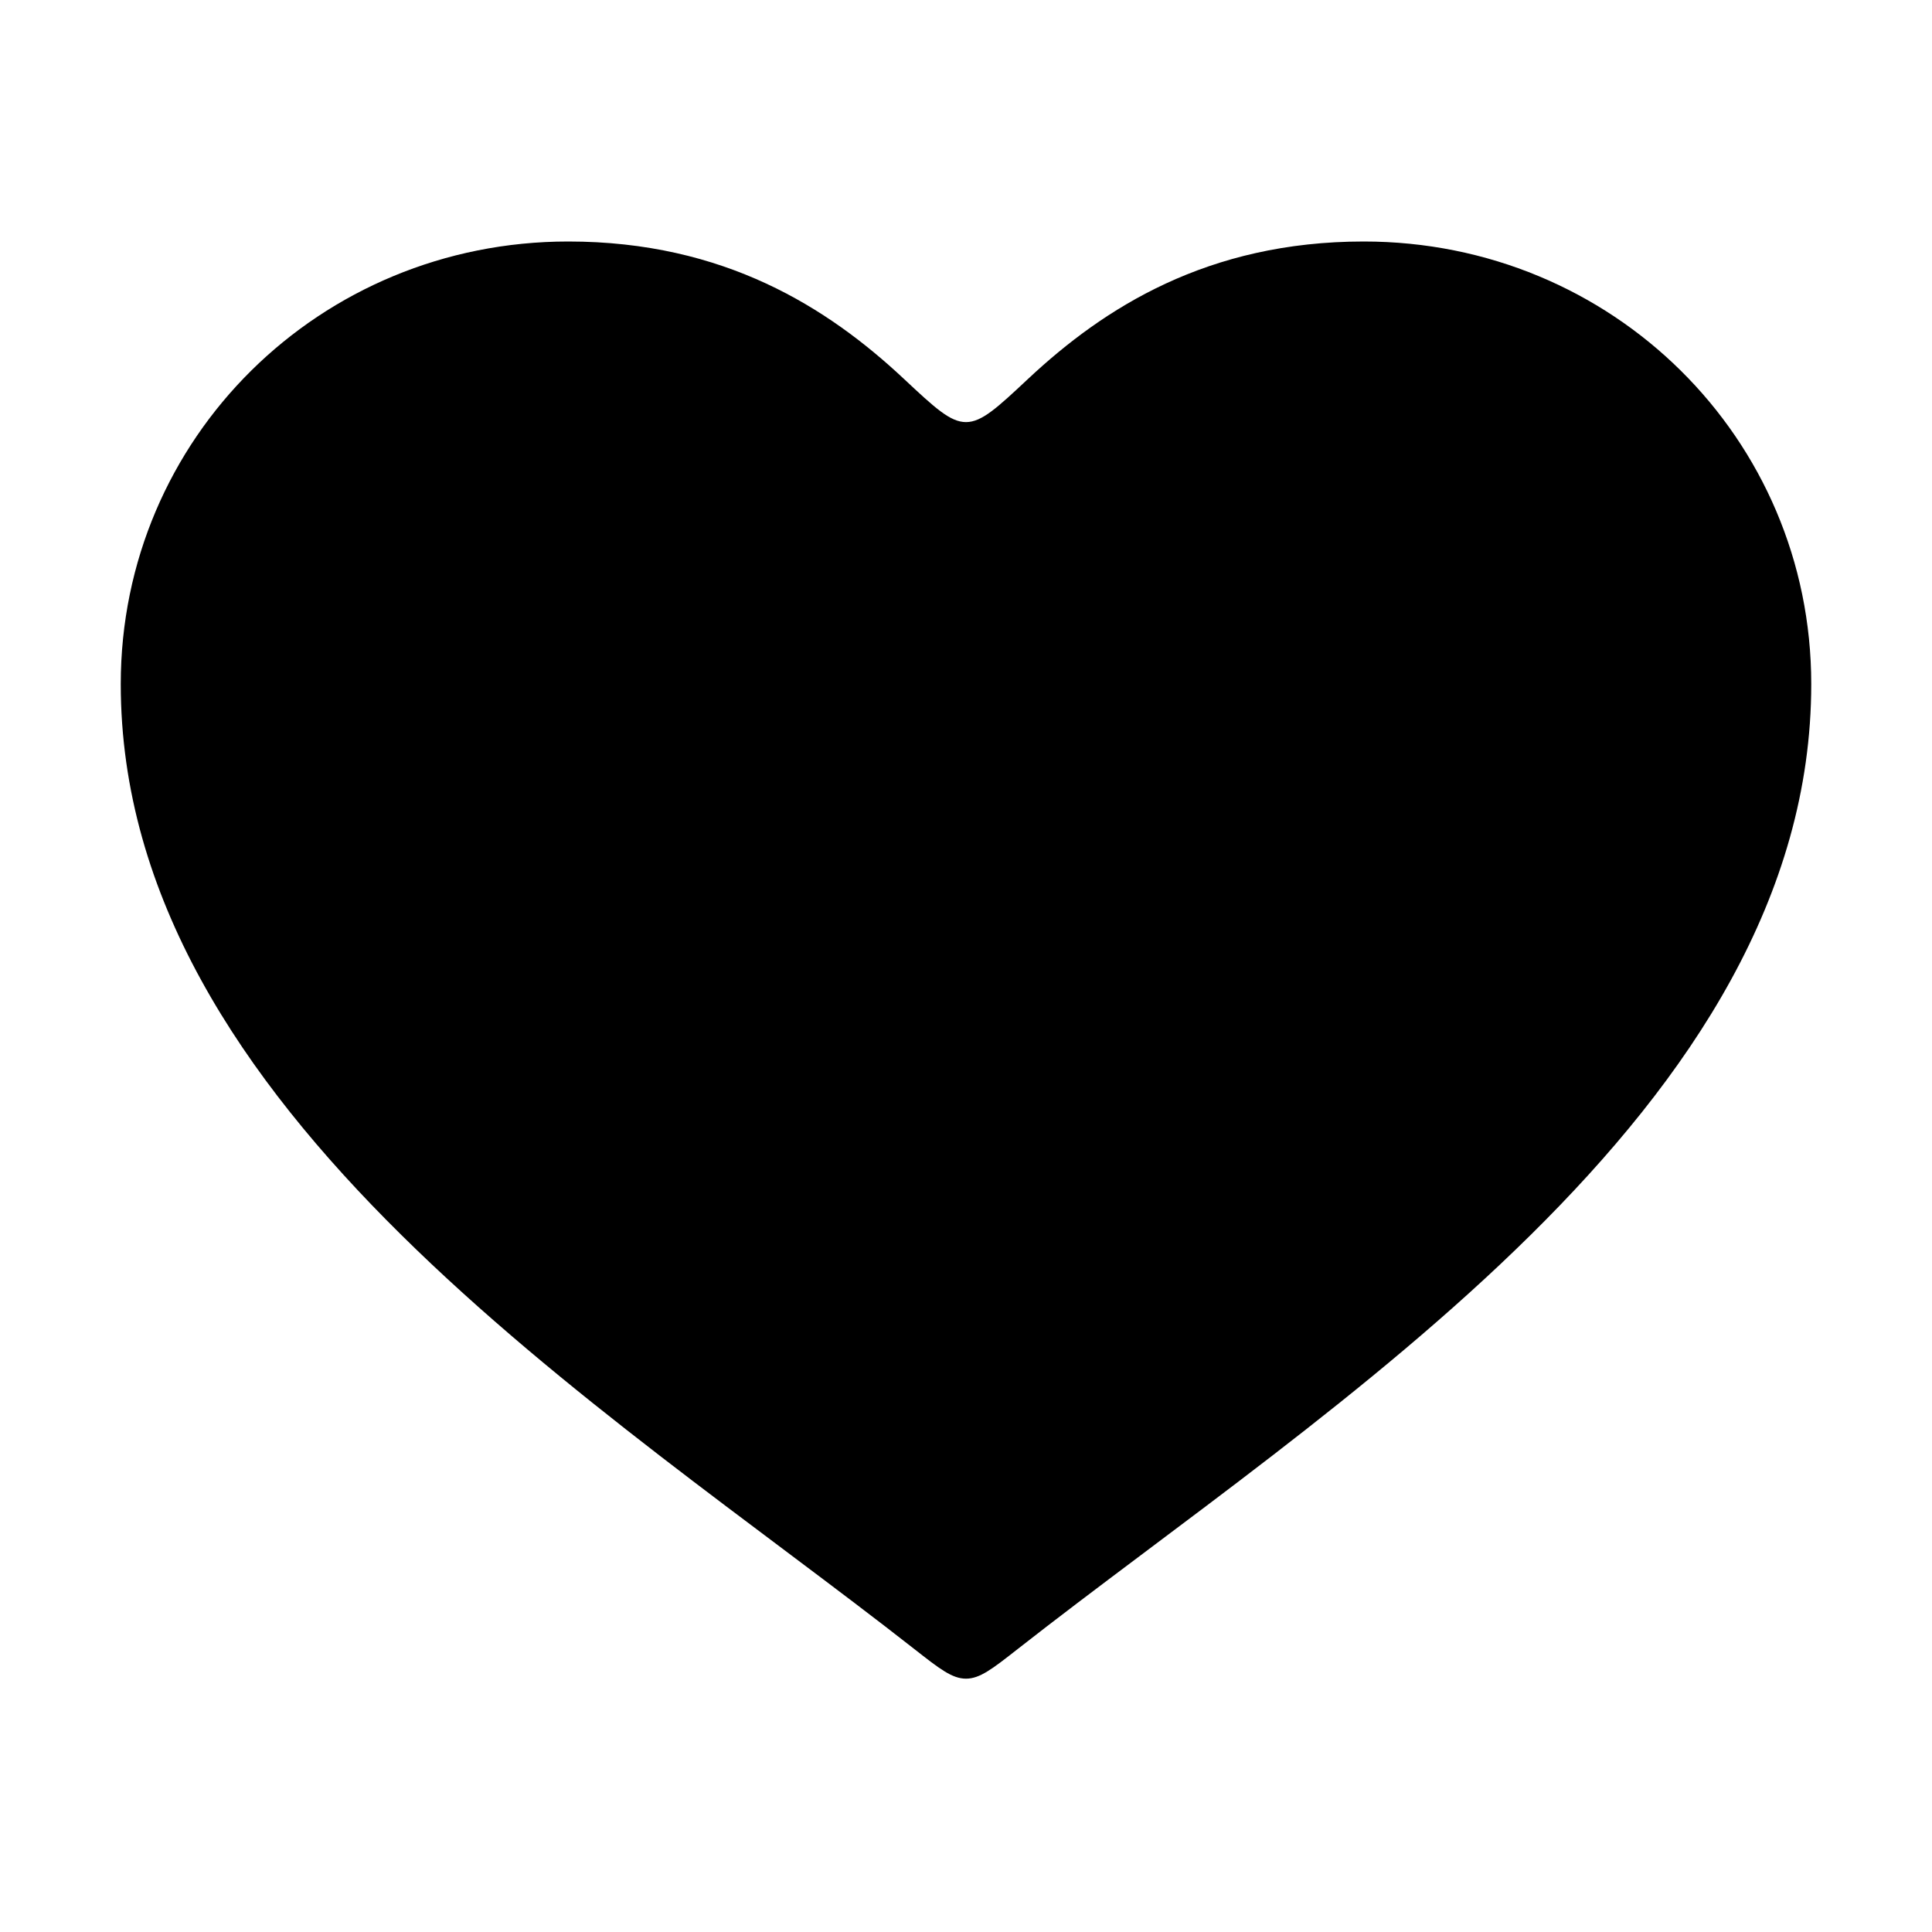 <svg width="48" height="48" viewBox="0 0 48 48" fill="none" xmlns="http://www.w3.org/2000/svg">
<path d="M25.284 40.97C24.658 41.461 24.345 41.706 24 41.706C23.655 41.706 23.342 41.461 22.716 40.97C15.018 34.933 3 27.565 3 16.995C3 10.887 7.941 6 14.118 6C17.998 6 20.573 7.649 22.454 9.41C23.221 10.128 23.605 10.487 24 10.487C24.395 10.487 24.779 10.128 25.546 9.41C27.427 7.649 30.002 6 33.882 6C40.059 6 45 10.887 45 16.995C45 27.565 32.982 34.933 25.284 40.97Z" fill="black"/>
</svg>
